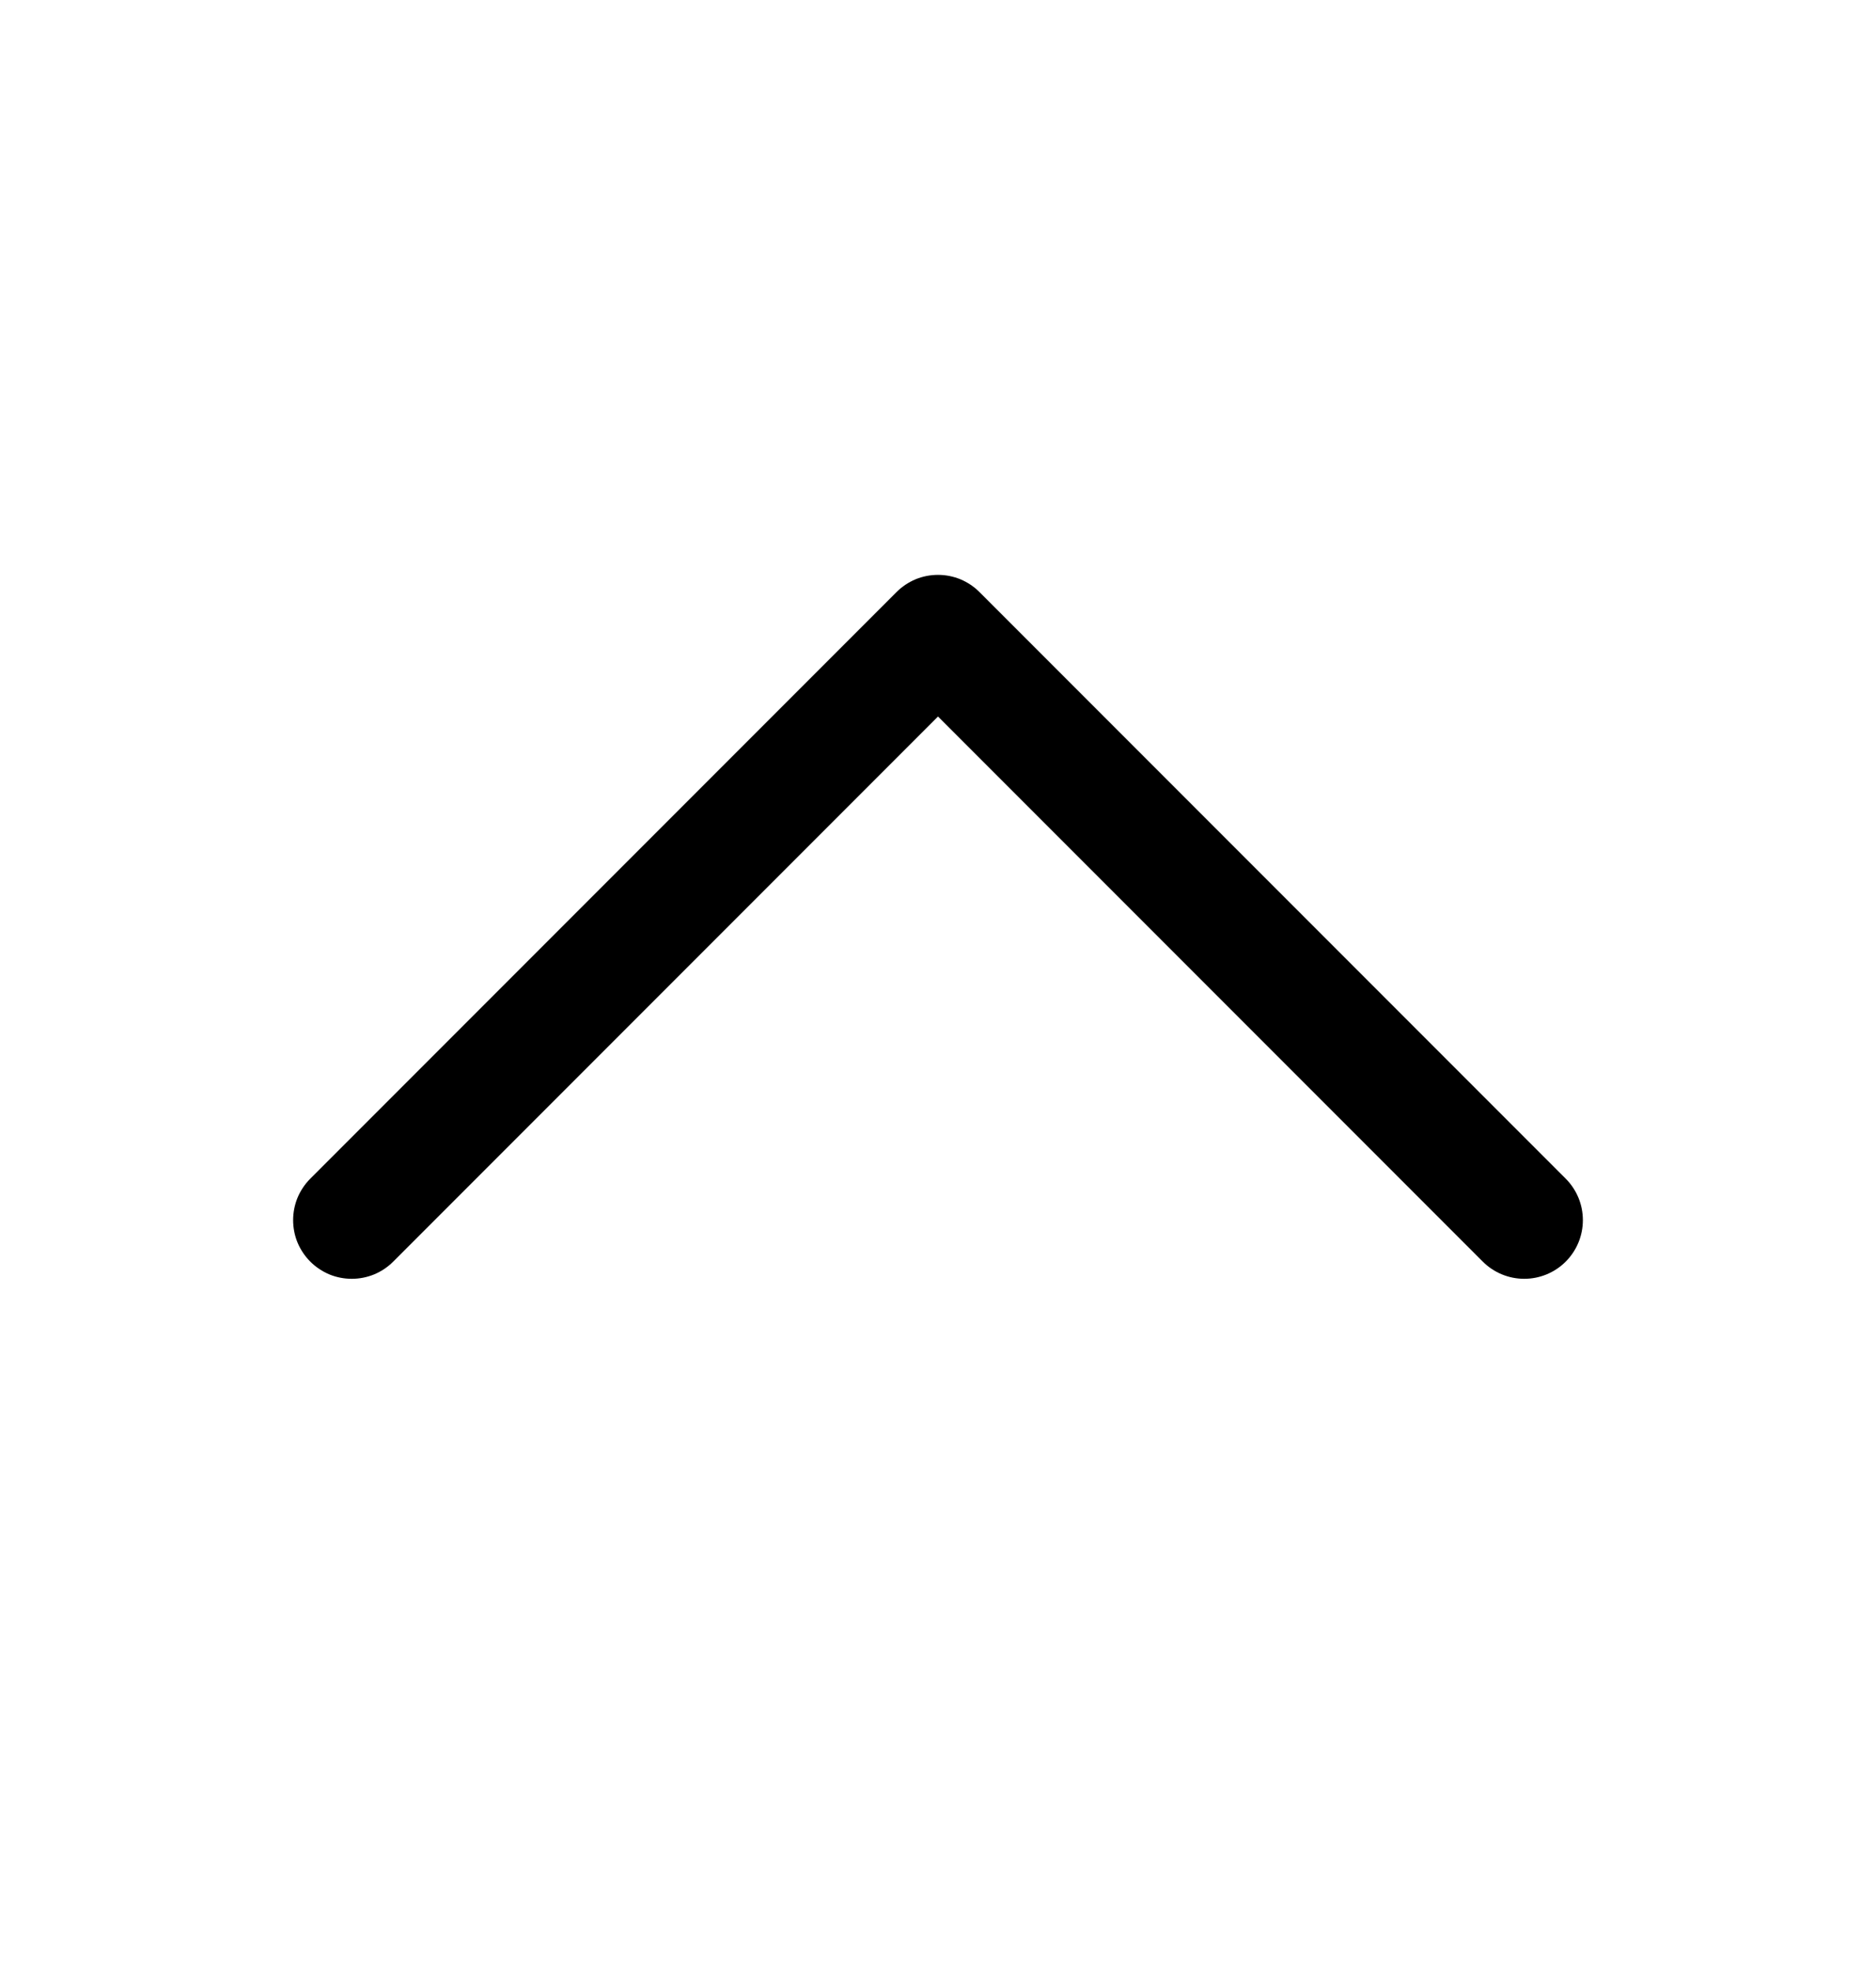 <svg viewBox="0 0 20 21" fill="currentFill" xmlns="http://www.w3.org/2000/svg">
<path d="M3.308 12.558L9.558 6.308C9.616 6.25 9.685 6.204 9.761 6.172C9.836 6.141 9.918 6.125 10 6.125C10.082 6.125 10.163 6.141 10.239 6.172C10.315 6.204 10.384 6.25 10.442 6.308L16.692 12.558C16.809 12.675 16.875 12.834 16.875 13C16.875 13.166 16.809 13.325 16.692 13.442C16.575 13.559 16.416 13.625 16.25 13.625C16.084 13.625 15.925 13.559 15.808 13.442L10 7.634L4.192 13.442C4.134 13.5 4.065 13.546 3.989 13.578C3.913 13.609 3.832 13.625 3.75 13.625C3.668 13.625 3.586 13.609 3.511 13.578C3.435 13.546 3.366 13.5 3.308 13.442C3.25 13.384 3.204 13.315 3.172 13.239C3.141 13.164 3.125 13.082 3.125 13C3.125 12.918 3.141 12.837 3.172 12.761C3.204 12.685 3.25 12.616 3.308 12.558Z" fill="currentFill"/>
</svg>
